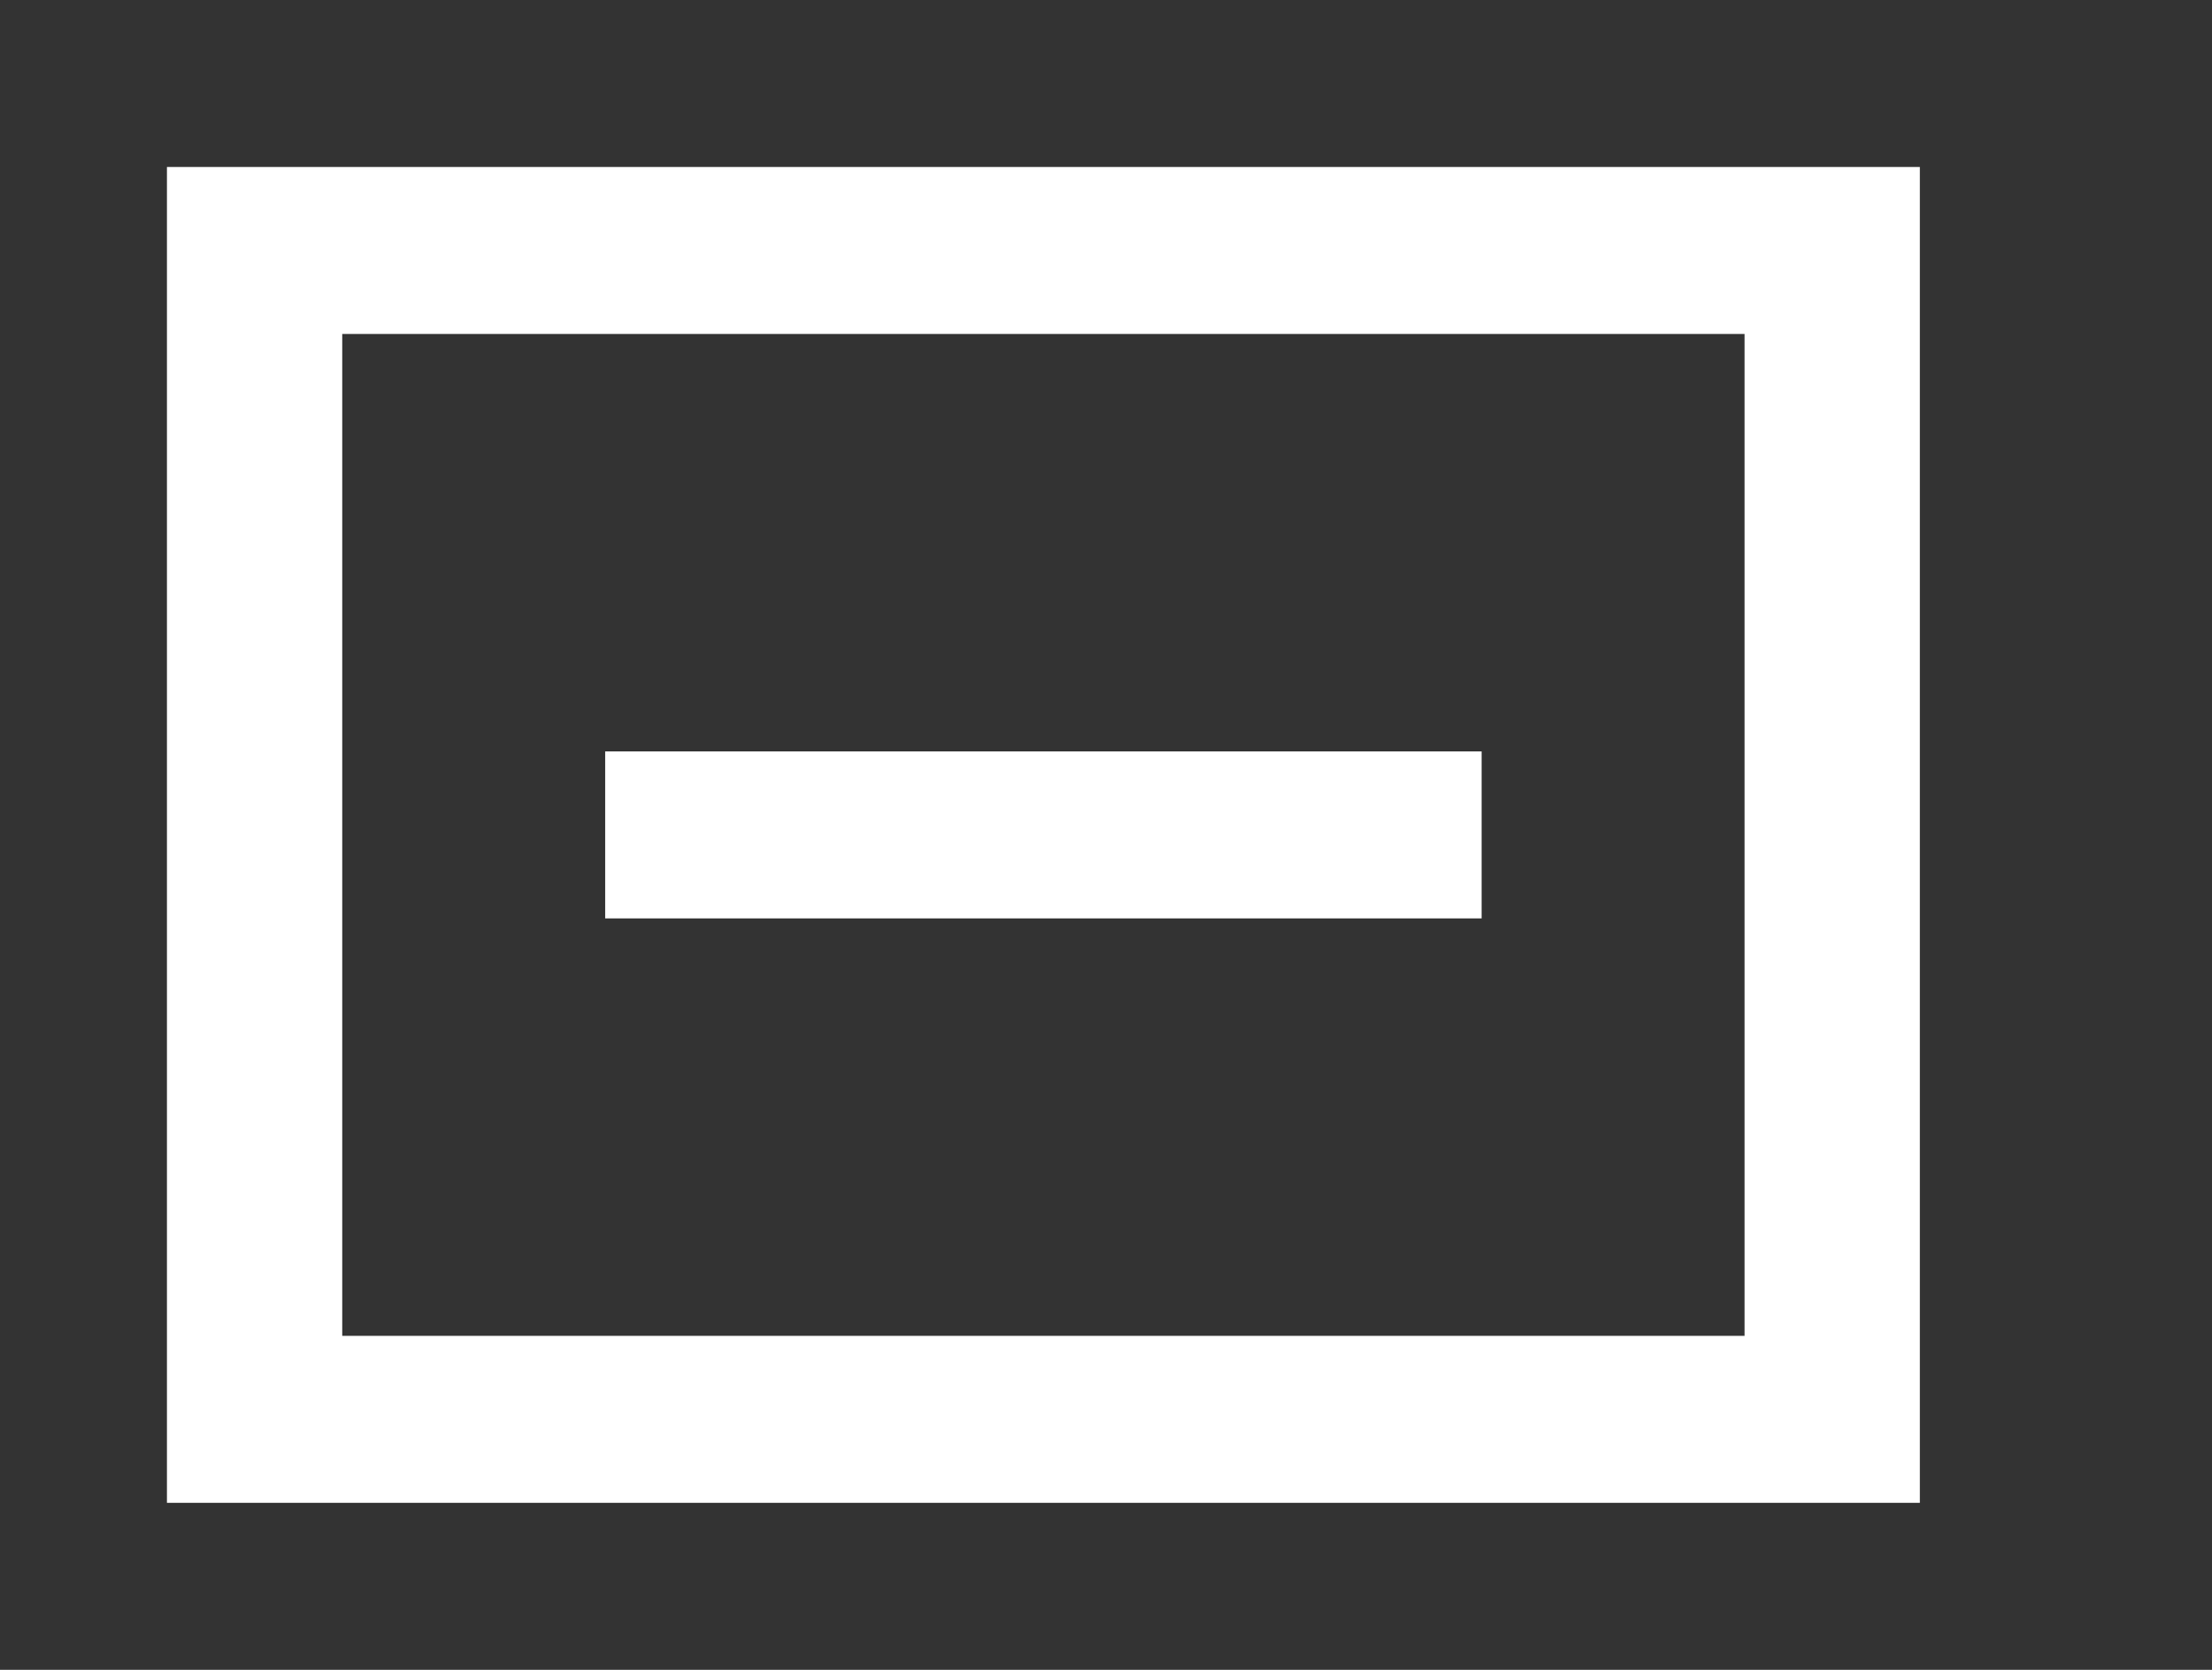 <!-- Generated by IcoMoon.io -->
<svg version="1.1" xmlns="http://www.w3.org/2000/svg" width="53" height="40" viewBox="0 0 53 40">
<rect x="0" y="0" width="53" height="40" fill="#333333" stroke="none"/>
<title>mp-minus-1</title>
<path fill="#fff" d="M8.2 32v-24h33.6v24h-33.6zM4 36h42v-32h-42v32zM14.5 22v-4h21v4h-21z"></path>
</svg>

